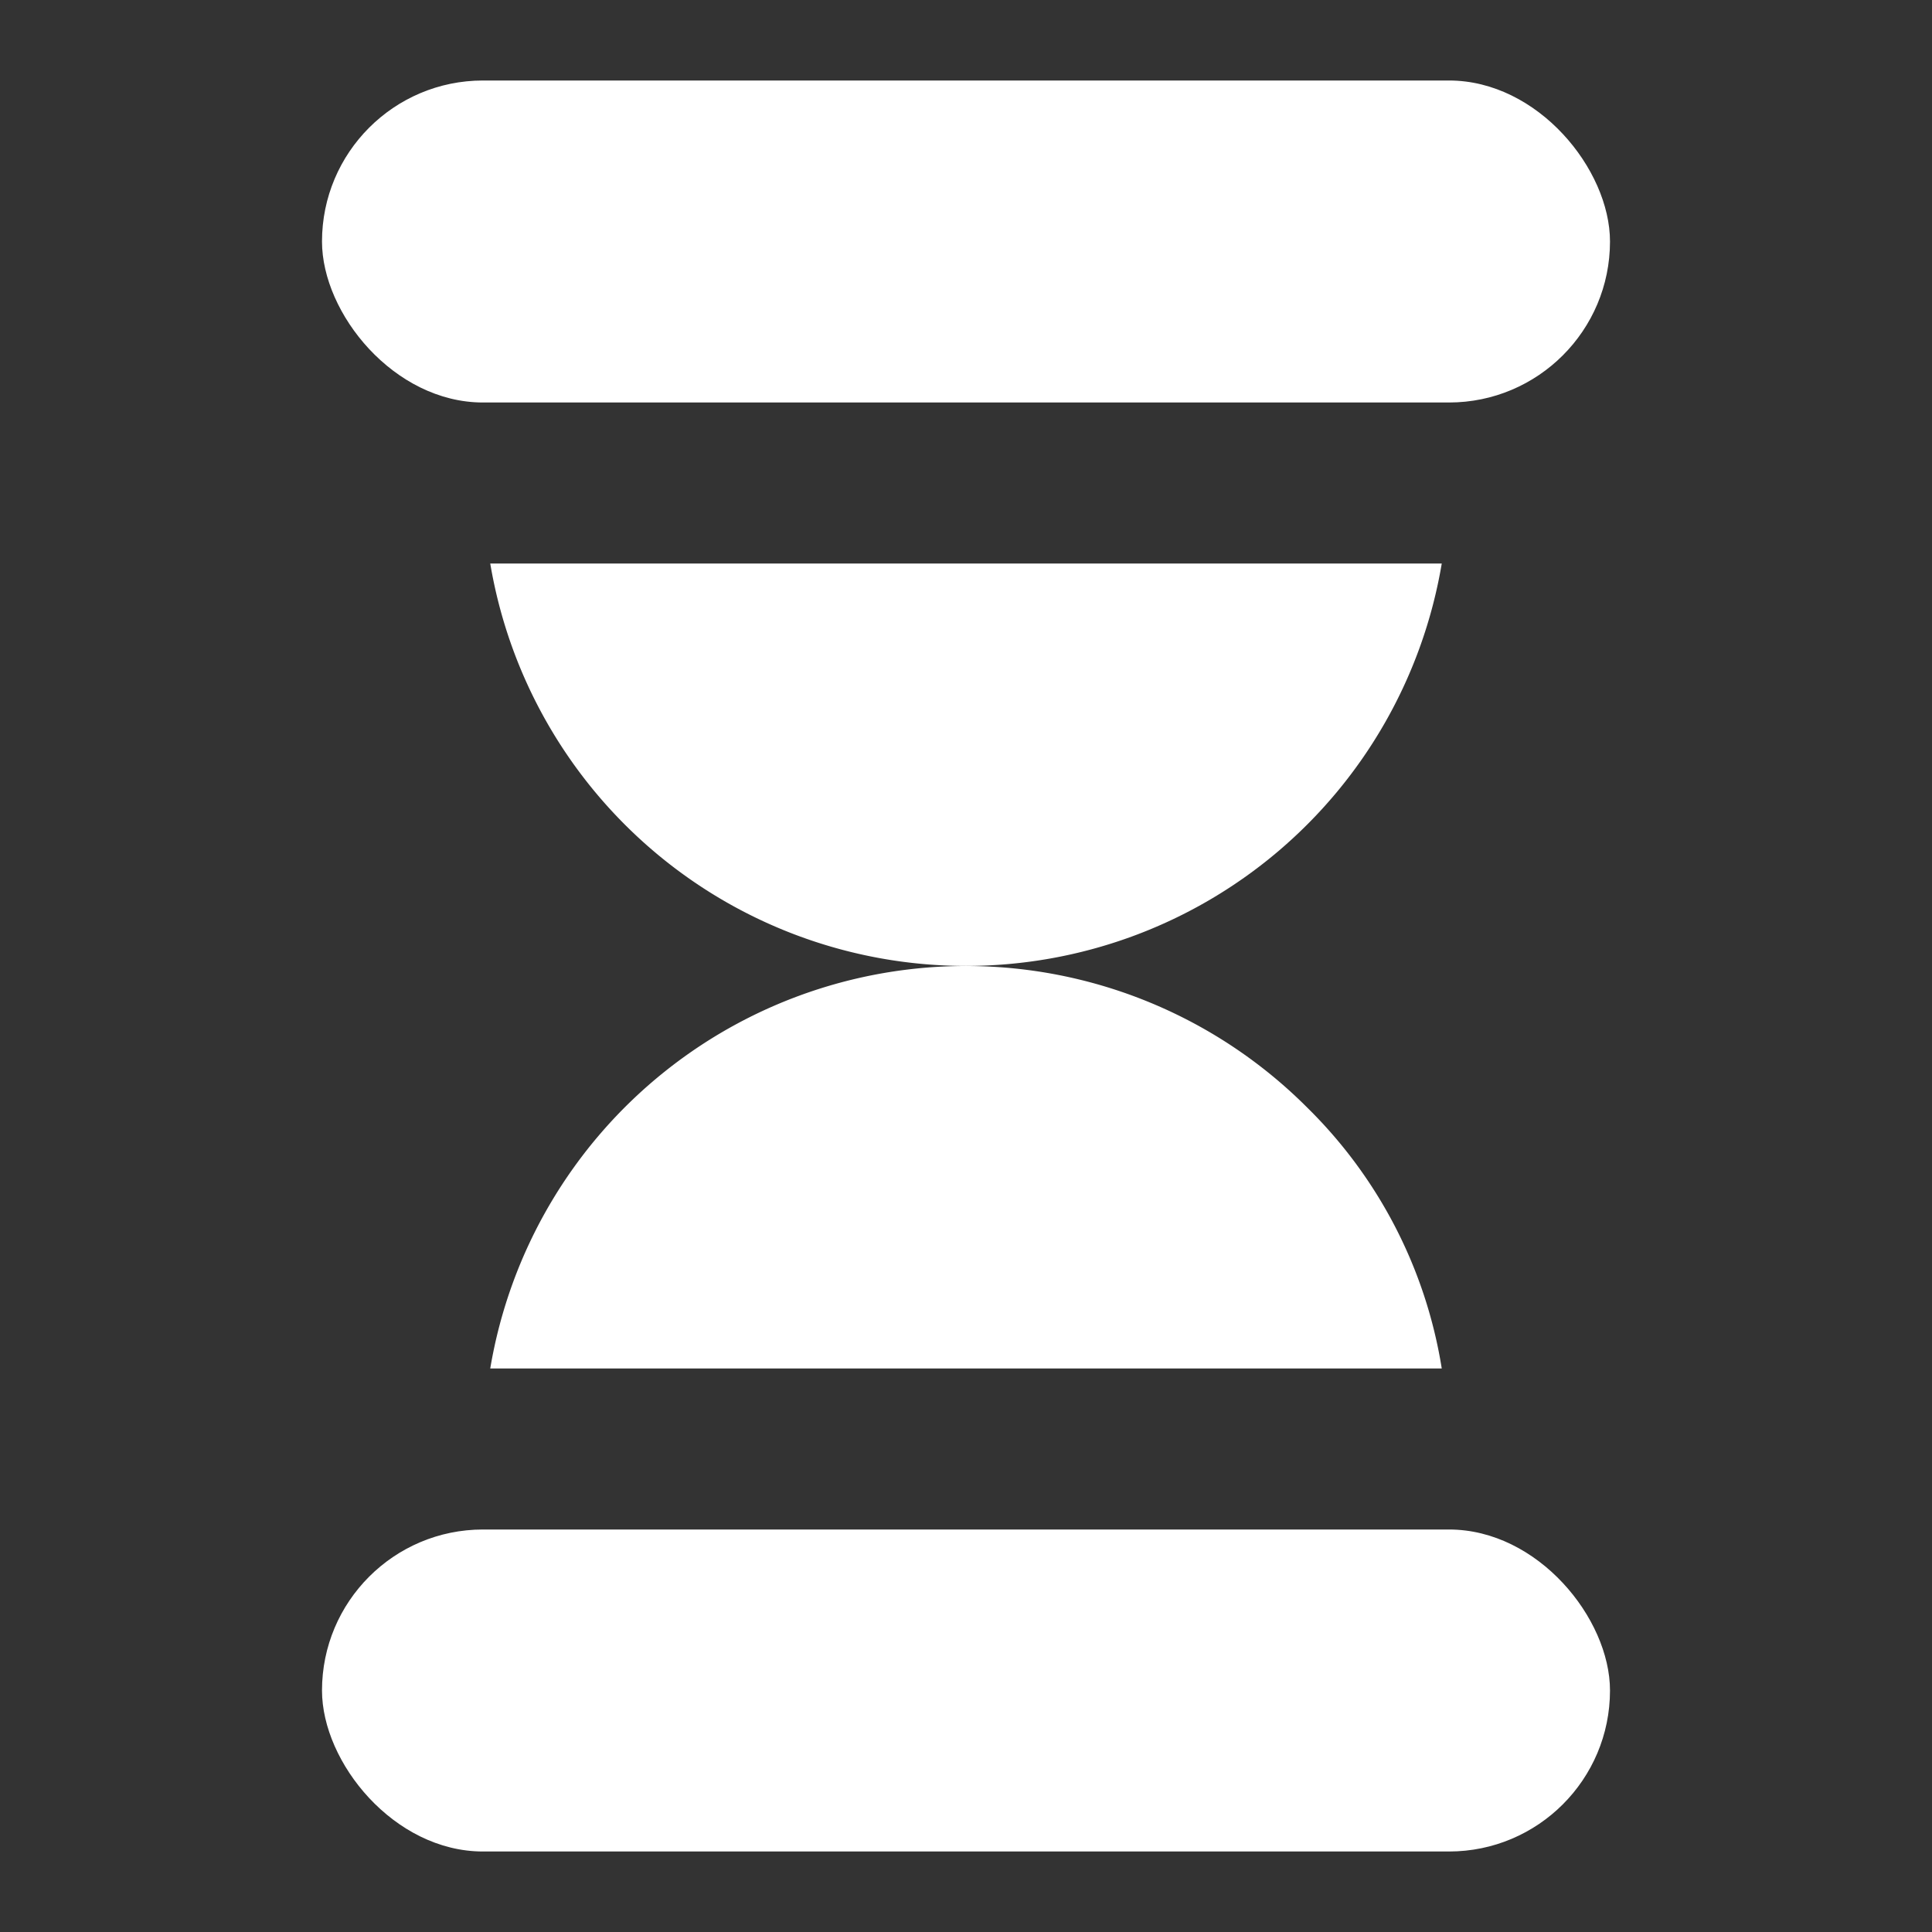 <svg viewBox="0 0 24 24" xmlns="http://www.w3.org/2000/svg"><rect x="0" y="0" width="24" height="24" fill="#333333" stroke="none"/><rect height="4" rx="2" width="16" x="4" y="1" fill="#ffffff" class="fill-232323"></rect><rect height="4" rx="2" width="16" x="4" y="19" fill="#ffffff" class="fill-232323"></rect><path d="M17.91 7A5.993 5.993 0 0 1 6.09 7Z" fill="#ffffff" class="fill-232323"></path><path d="M17.91 17H6.09a5.991 5.991 0 0 1 10.15-3.24A5.832 5.832 0 0 1 17.91 17Z" fill="#ffffff" class="fill-232323"></path></svg>